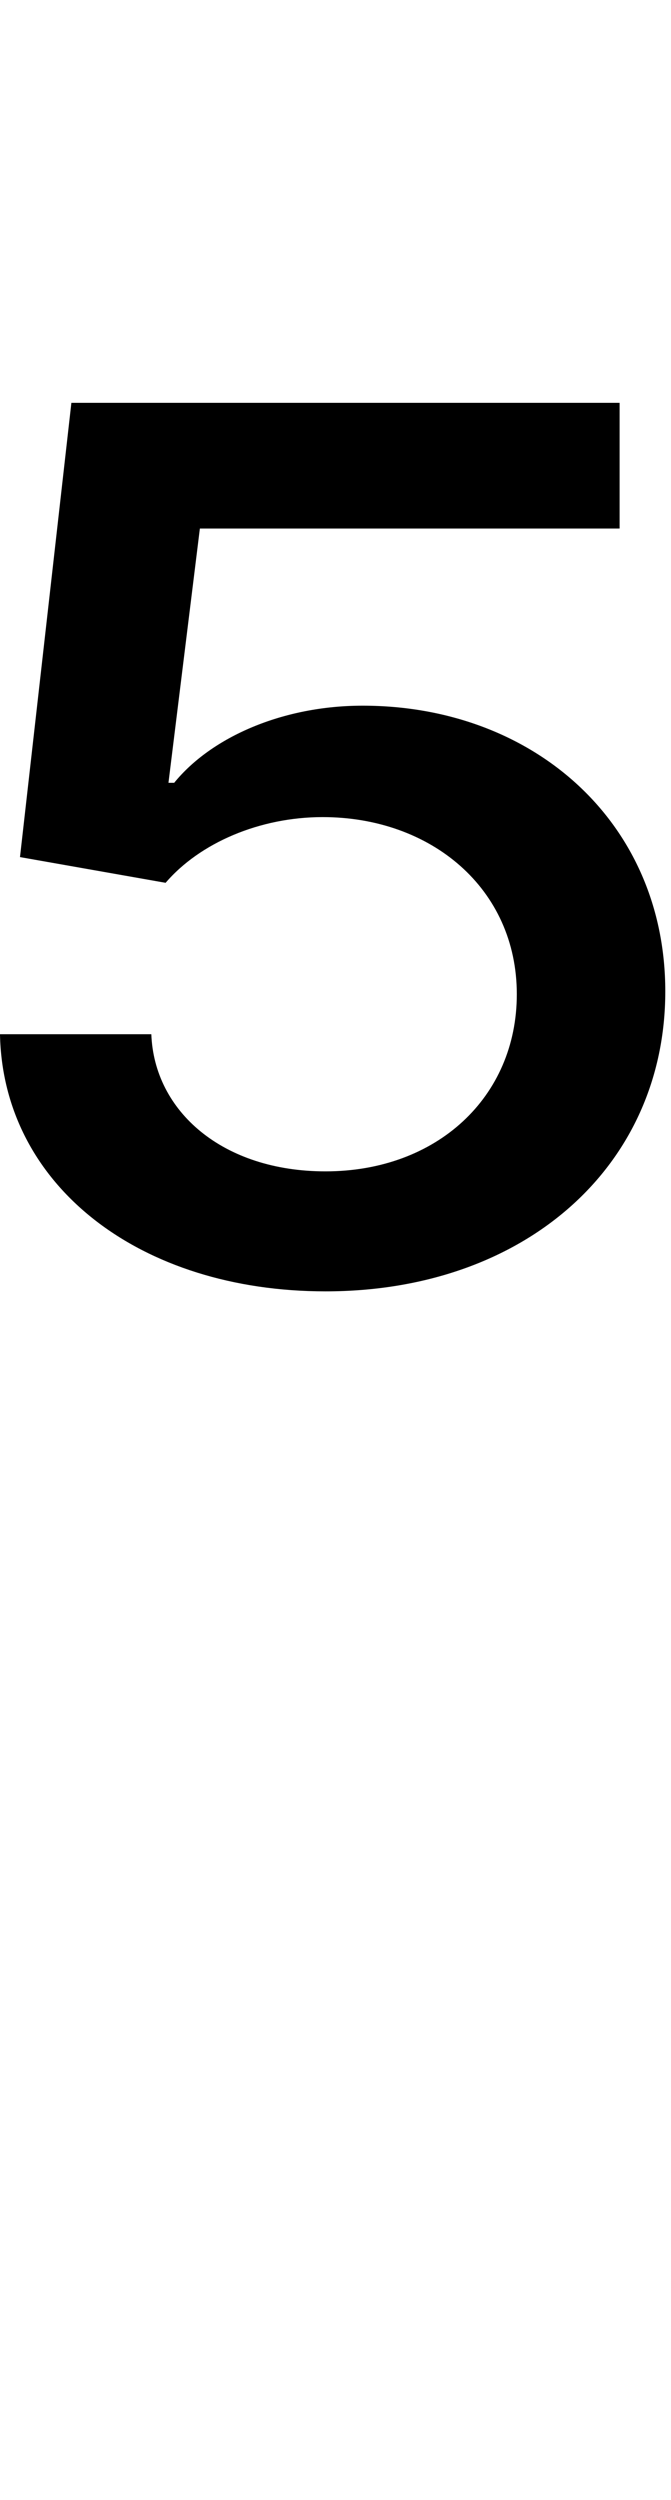 <svg id="svg-five.sups" xmlns="http://www.w3.org/2000/svg" width="94" height="350"><path d="M588 -1008C868 -1008 1064 -1184 1064 -1428C1064 -1664 880 -1828 640 -1828C528 -1828 428 -1784 376 -1720H368L412 -2076H1000V-2252H232L160 -1616L364 -1580C412 -1636 496 -1672 584 -1672C736 -1672 856 -1572 856 -1424C856 -1280 744 -1176 588 -1176C444 -1176 348 -1260 344 -1368H132C136 -1156 328 -1008 588 -1008Z" transform="translate(-13.2 281.6) scale(0.1)"/></svg>
